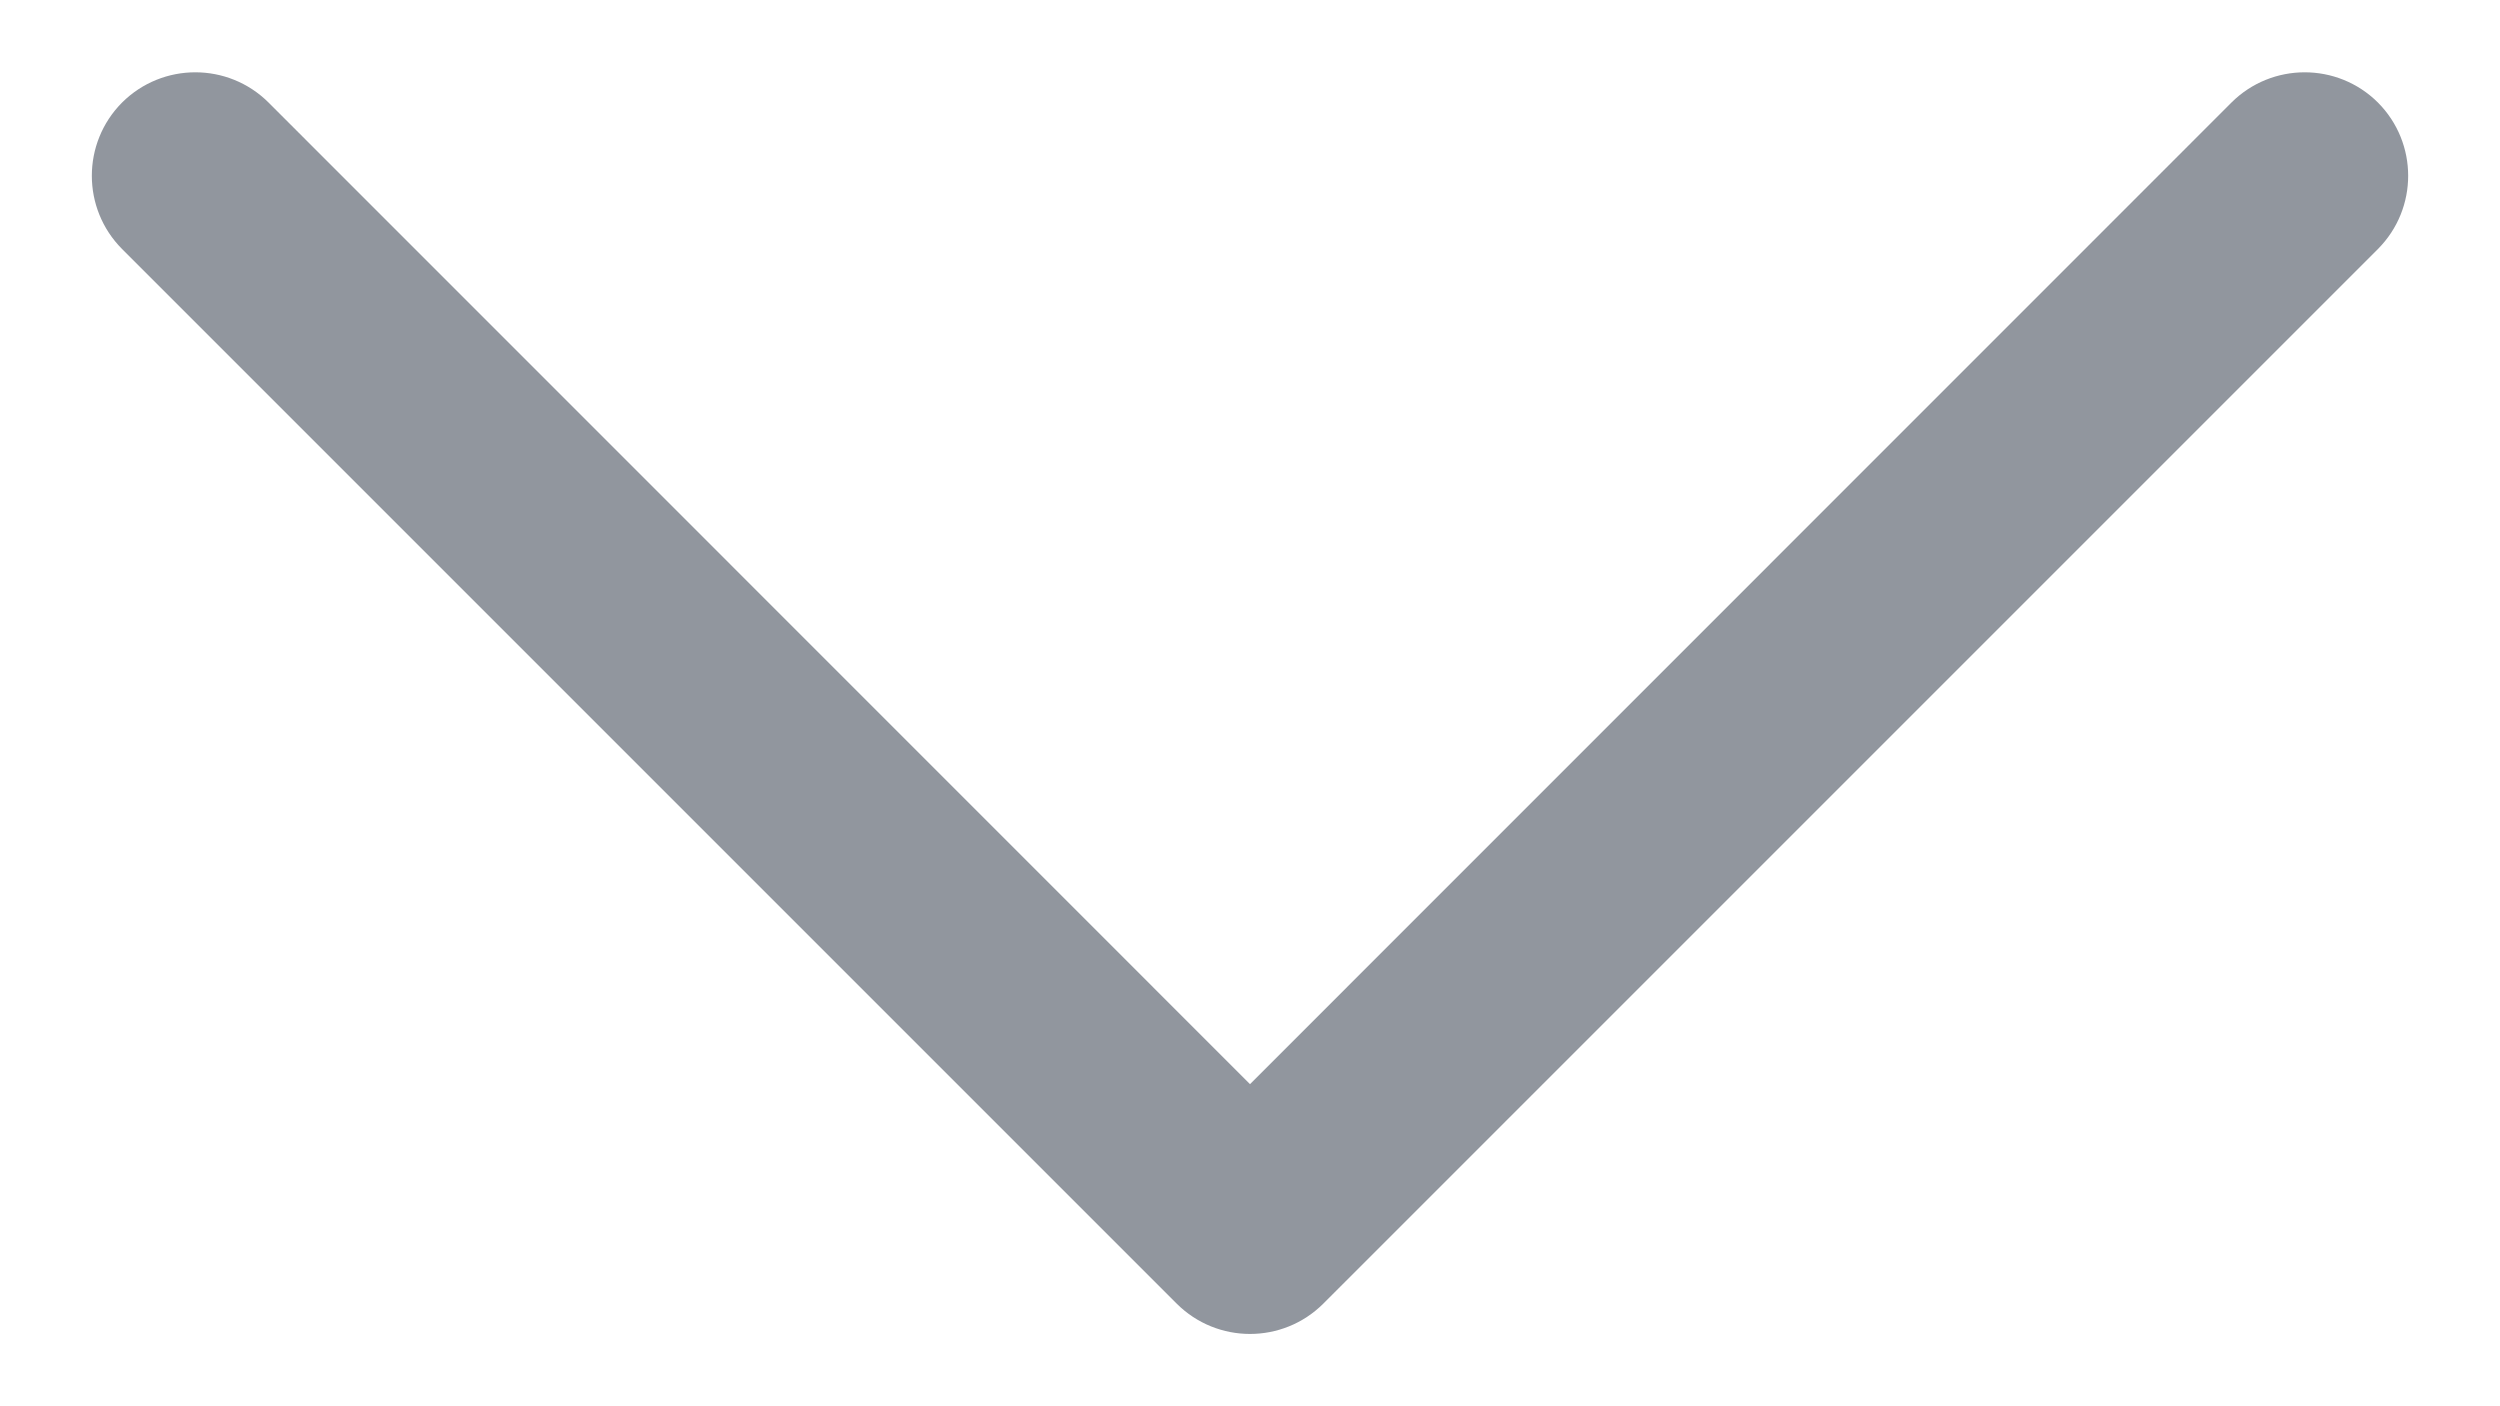<svg width="16" height="9" viewBox="0 0 16 9" fill="none" xmlns="http://www.w3.org/2000/svg">
<path fill-rule="evenodd" clip-rule="evenodd" d="M0.852 0.727C1.072 0.508 1.428 0.508 1.648 0.727L8 7.08L14.352 0.727C14.572 0.508 14.928 0.508 15.148 0.727C15.367 0.947 15.367 1.303 15.148 1.523L8.398 8.273C8.178 8.492 7.822 8.492 7.602 8.273L0.852 1.523C0.633 1.303 0.633 0.947 0.852 0.727Z" fill="#91969E" stroke="#91969E" stroke-width="0.2" stroke-linecap="round" stroke-linejoin="round"/>
</svg>
